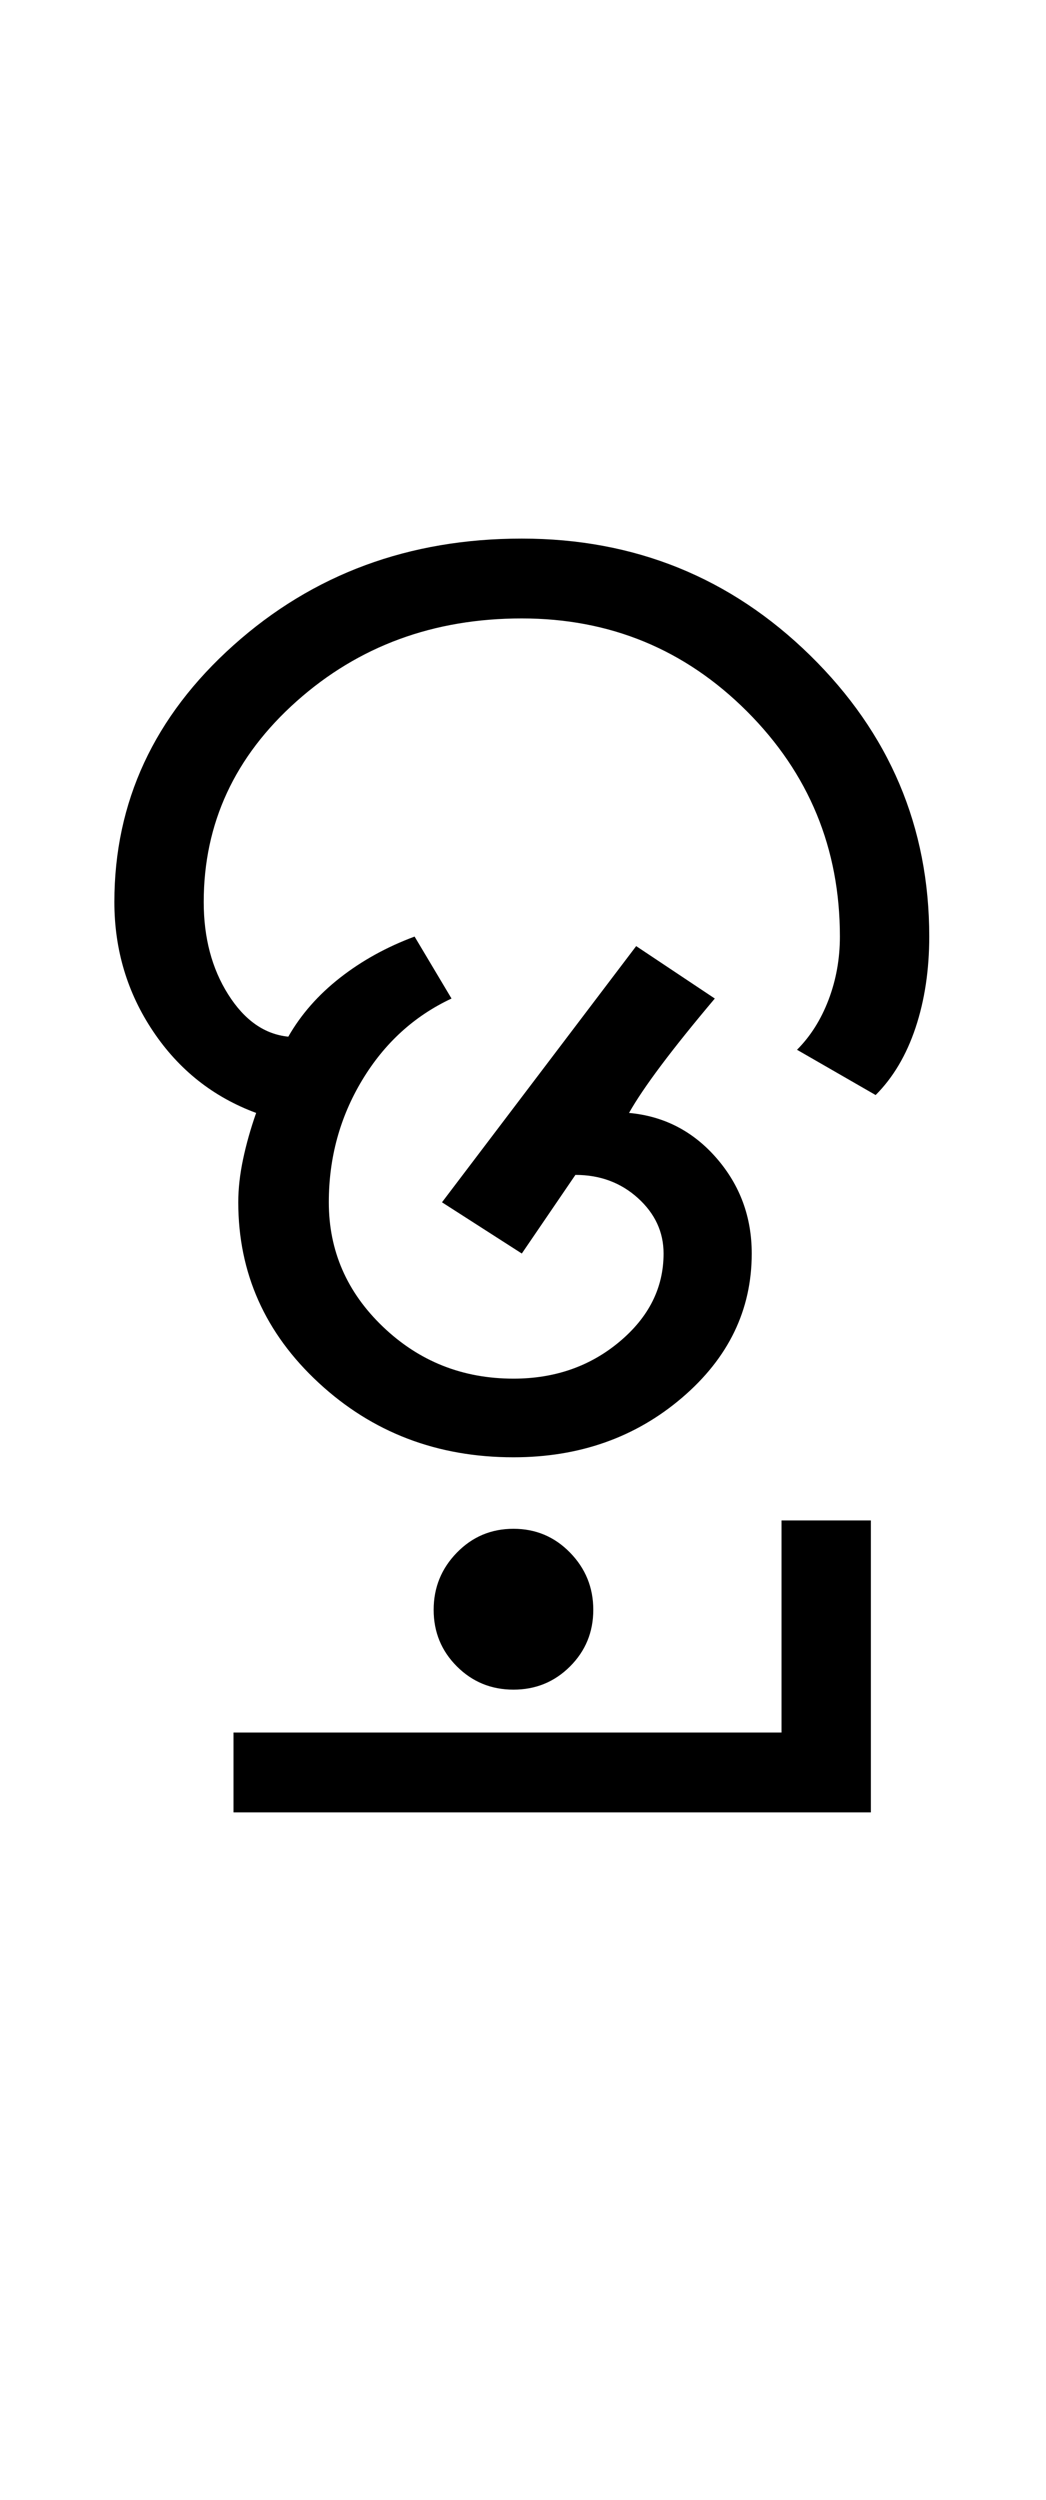 <?xml version="1.0" encoding="UTF-8"?>
<svg xmlns="http://www.w3.org/2000/svg" xmlns:xlink="http://www.w3.org/1999/xlink" width="219.5pt" height="524.5pt" viewBox="0 0 219.5 524.5" version="1.1">
<defs>
<g>
<symbol overflow="visible" id="glyph0-0">
<path style="stroke:none;" d="M 8.5 0 L 8.5 -170.5 L 76.5 -170.5 L 76.5 0 Z M 17 -8.5 L 68 -8.5 L 68 -162 L 17 -162 Z M 17 -8.5 "/>
</symbol>
<symbol overflow="visible" id="glyph0-1">
<path style="stroke:none;" d="M 91.75 52.25 C 87.082 52.25 83.125 50.625 79.875 47.375 C 76.625 44.125 75 40.164 75 35.5 C 75 30.832 76.625 26.832 79.875 23.5 C 83.125 20.164 87.082 18.5 91.75 18.5 C 96.414 18.5 100.375 20.164 103.625 23.5 C 106.875 26.832 108.5 30.832 108.5 35.5 C 108.5 40.164 106.875 44.125 103.625 47.375 C 100.375 50.625 96.414 52.25 91.75 52.25 Z M 91.75 3.5 C 75.75 3.5 62.125 -1.707 50.875 -12.125 C 39.625 -22.539 34 -35.164 34 -50 C 34 -52.832 34.332 -55.832 35 -59 C 35.664 -62.164 36.582 -65.414 37.75 -68.75 C 28.75 -72.082 21.539 -77.789 16.125 -85.875 C 10.707 -93.957 8 -103 8 -113 C 8 -134 16.332 -151.957 33 -166.875 C 49.664 -181.789 69.832 -189.25 93.5 -189.25 C 117.164 -189.25 137.332 -181.082 154 -164.75 C 170.664 -148.414 179 -128.75 179 -105.75 C 179 -98.75 178.039 -92.375 176.125 -86.625 C 174.207 -80.875 171.414 -76.164 167.75 -72.5 L 151.25 -82 C 154.082 -84.832 156.289 -88.332 157.875 -92.5 C 159.457 -96.664 160.25 -101.082 160.25 -105.75 C 160.25 -124.25 153.75 -140 140.75 -153 C 127.75 -166 112 -172.5 93.5 -172.5 C 75 -172.5 59.25 -166.707 46.25 -155.125 C 33.25 -143.539 26.75 -129.5 26.75 -113 C 26.75 -105.5 28.457 -99.039 31.875 -93.625 C 35.289 -88.207 39.5 -85.25 44.5 -84.75 C 47.164 -89.414 50.789 -93.539 55.375 -97.125 C 59.957 -100.707 65.164 -103.582 71 -105.75 L 78.75 -92.75 C 70.914 -89.082 64.664 -83.375 60 -75.625 C 55.332 -67.875 53 -59.332 53 -50 C 53 -39.832 56.789 -31.125 64.375 -23.875 C 71.957 -16.625 81.082 -13 91.75 -13 C 100.414 -13 107.832 -15.582 114 -20.75 C 120.164 -25.914 123.25 -32.082 123.25 -39.25 C 123.25 -43.75 121.457 -47.625 117.875 -50.875 C 114.289 -54.125 109.914 -55.75 104.75 -55.75 L 93.5 -39.25 L 76.75 -50 L 117.5 -103.75 L 134 -92.75 C 129.5 -87.414 125.75 -82.75 122.75 -78.75 C 119.75 -74.75 117.5 -71.414 116 -68.75 C 123.332 -68.082 129.457 -64.914 134.375 -59.25 C 139.289 -53.582 141.75 -46.914 141.75 -39.25 C 141.75 -27.414 136.875 -17.332 127.125 -9 C 117.375 -0.664 105.582 3.5 91.75 3.5 Z M 33 78 L 33 61.25 L 148 61.25 L 148 16.75 L 166.75 16.75 L 166.75 78 Z M 33 78 "/>
</symbol>
</g>
</defs>
<g id="surface1">
<rect x="0" y="0" width="219.5" height="524.5" style="fill:rgb(100%,100%,100%);fill-opacity:1;stroke:none;"/>
<g style="fill:rgb(0%,0%,0%);fill-opacity:1;">
  <use xlink:href="#glyph0-1" x="16" y="302.25"/>
</g>
</g>
</svg>

